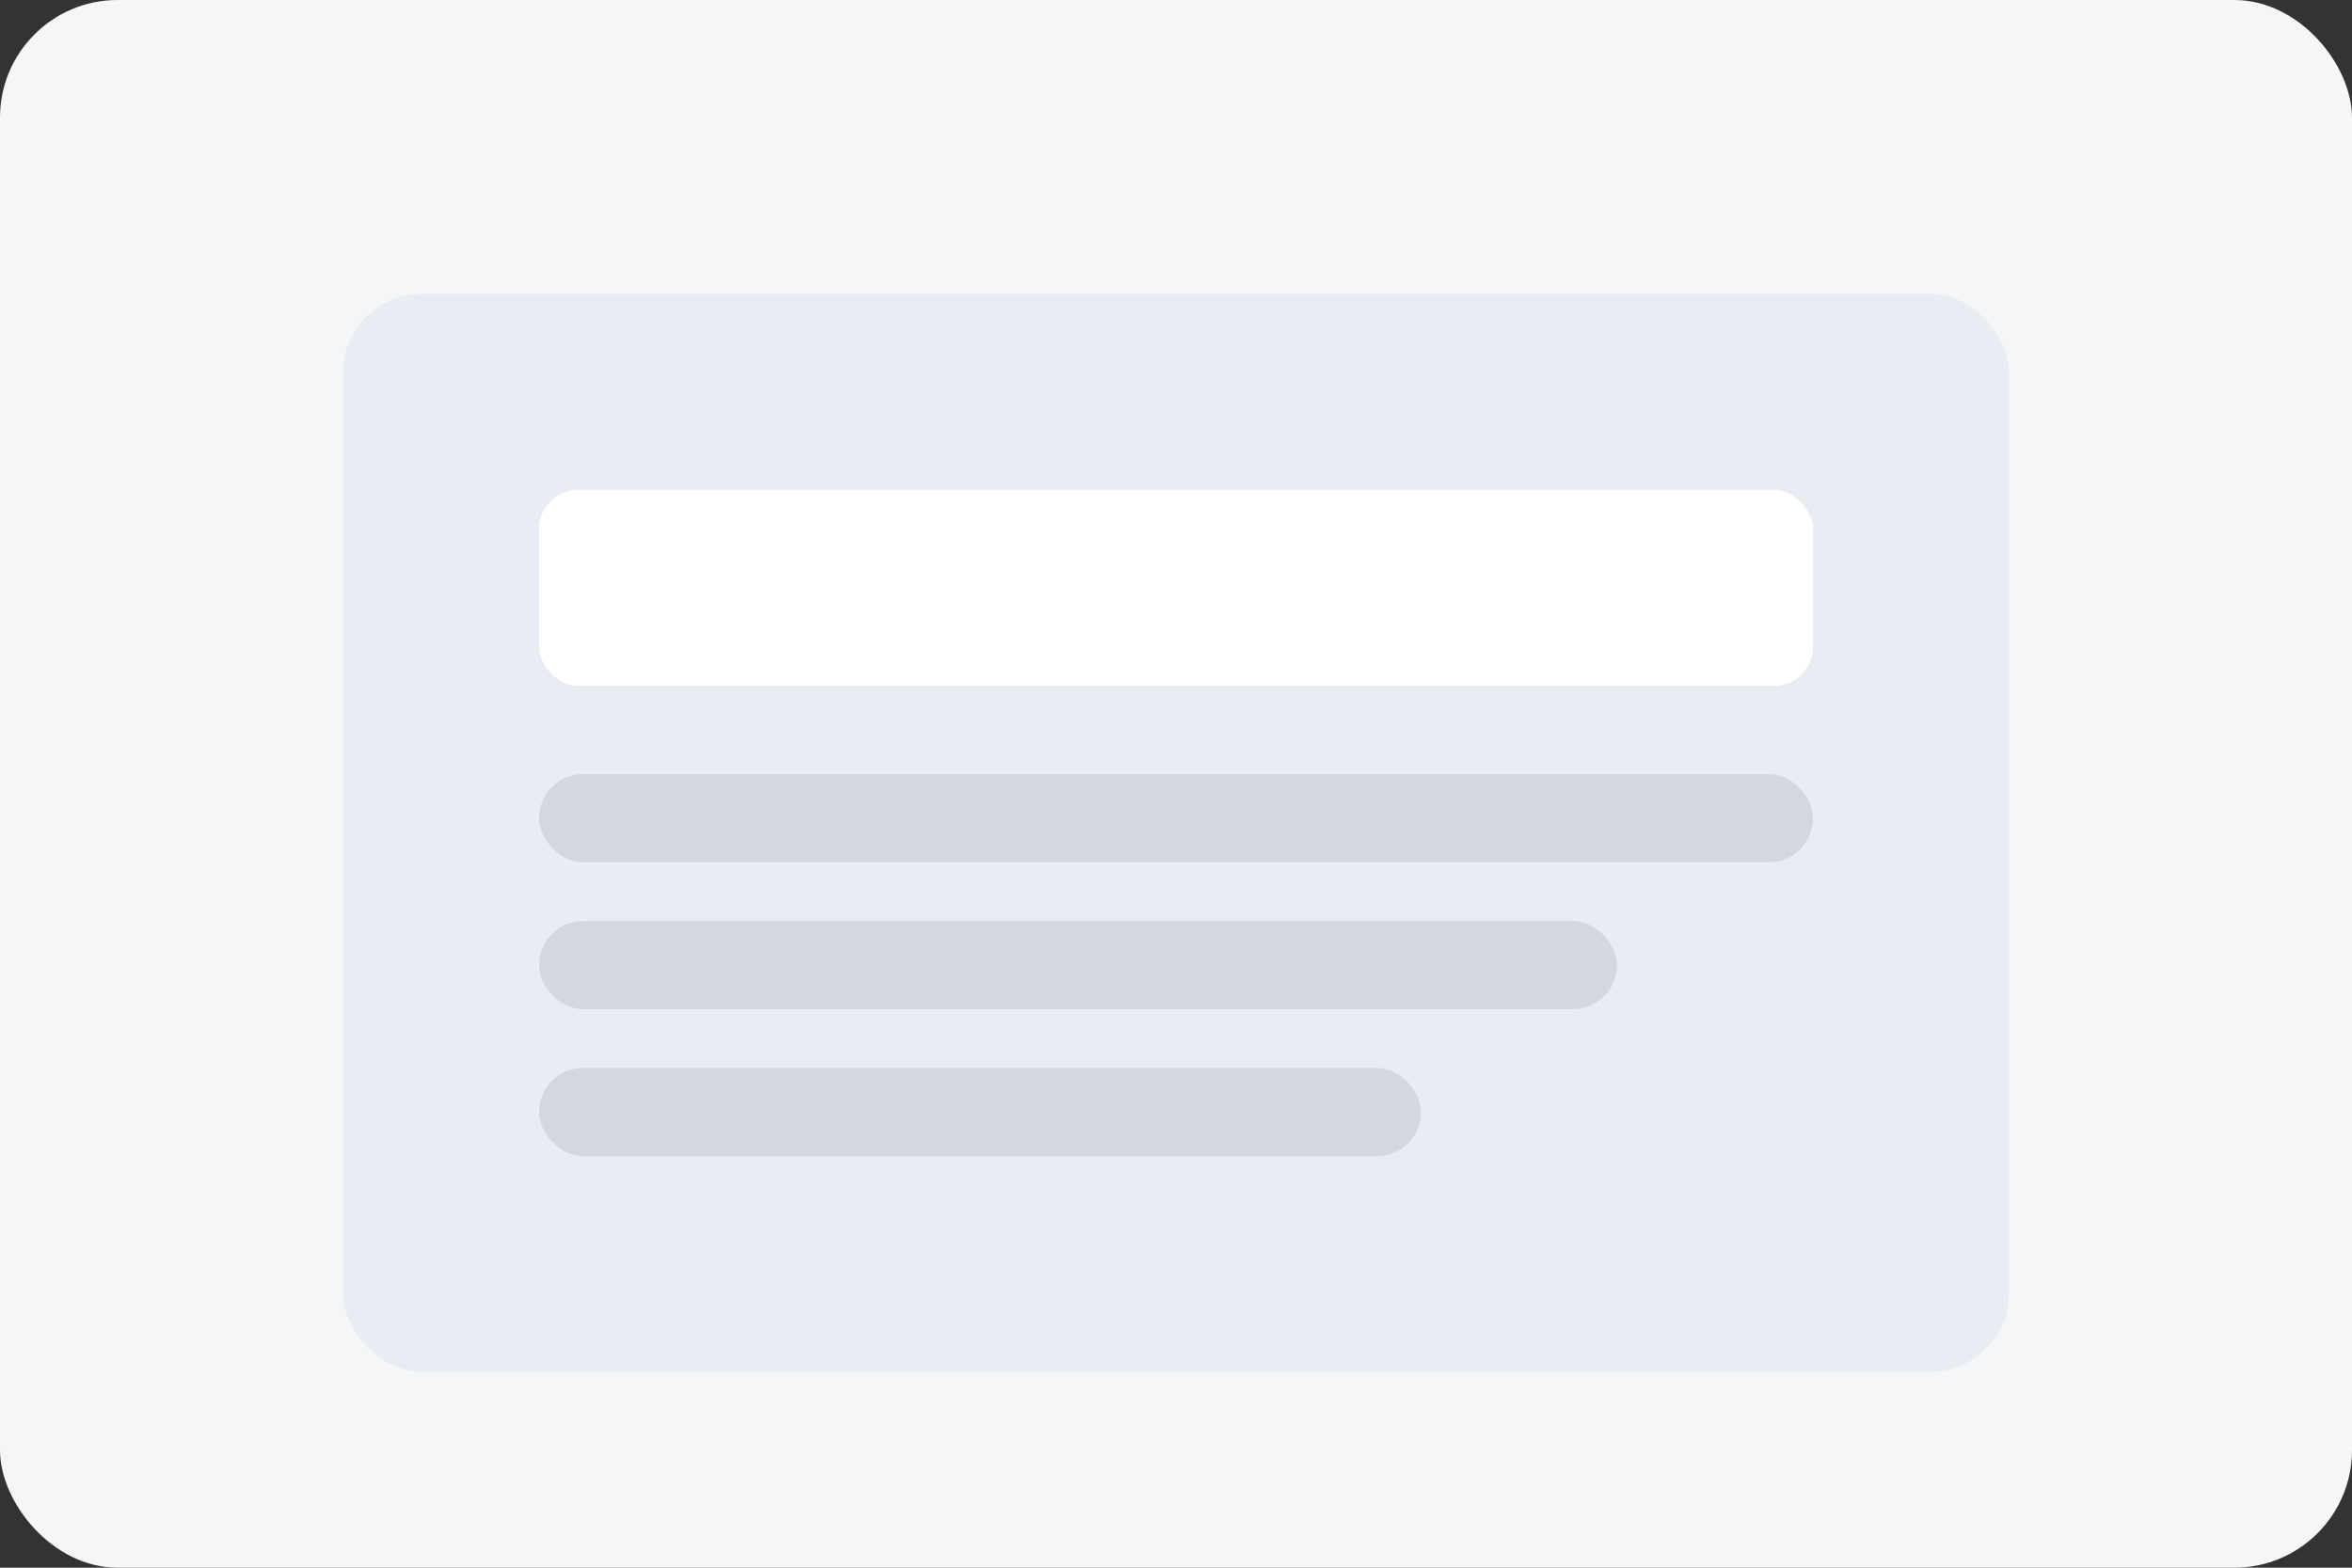 <svg width="480" height="320" viewBox="0 0 480 320" fill="none" xmlns="http://www.w3.org/2000/svg">
  <rect x="0" y="0" width="480" height="320" fill="#333333" stroke="none"/>
  <rect width="480" height="320" rx="24" fill="#F5F6F8" />
  <rect x="70" y="60" width="340" height="220" rx="16" fill="#E9EDF3" />
  <rect x="110" y="100" width="260" height="40" rx="8" fill="#FFFFFF" />
  <rect x="110" y="158" width="260" height="18" rx="9" fill="#D2D7E0" />
  <rect x="110" y="188" width="220" height="18" rx="9" fill="#D2D7E0" />
  <rect x="110" y="218" width="180" height="18" rx="9" fill="#D2D7E0" />
</svg>
